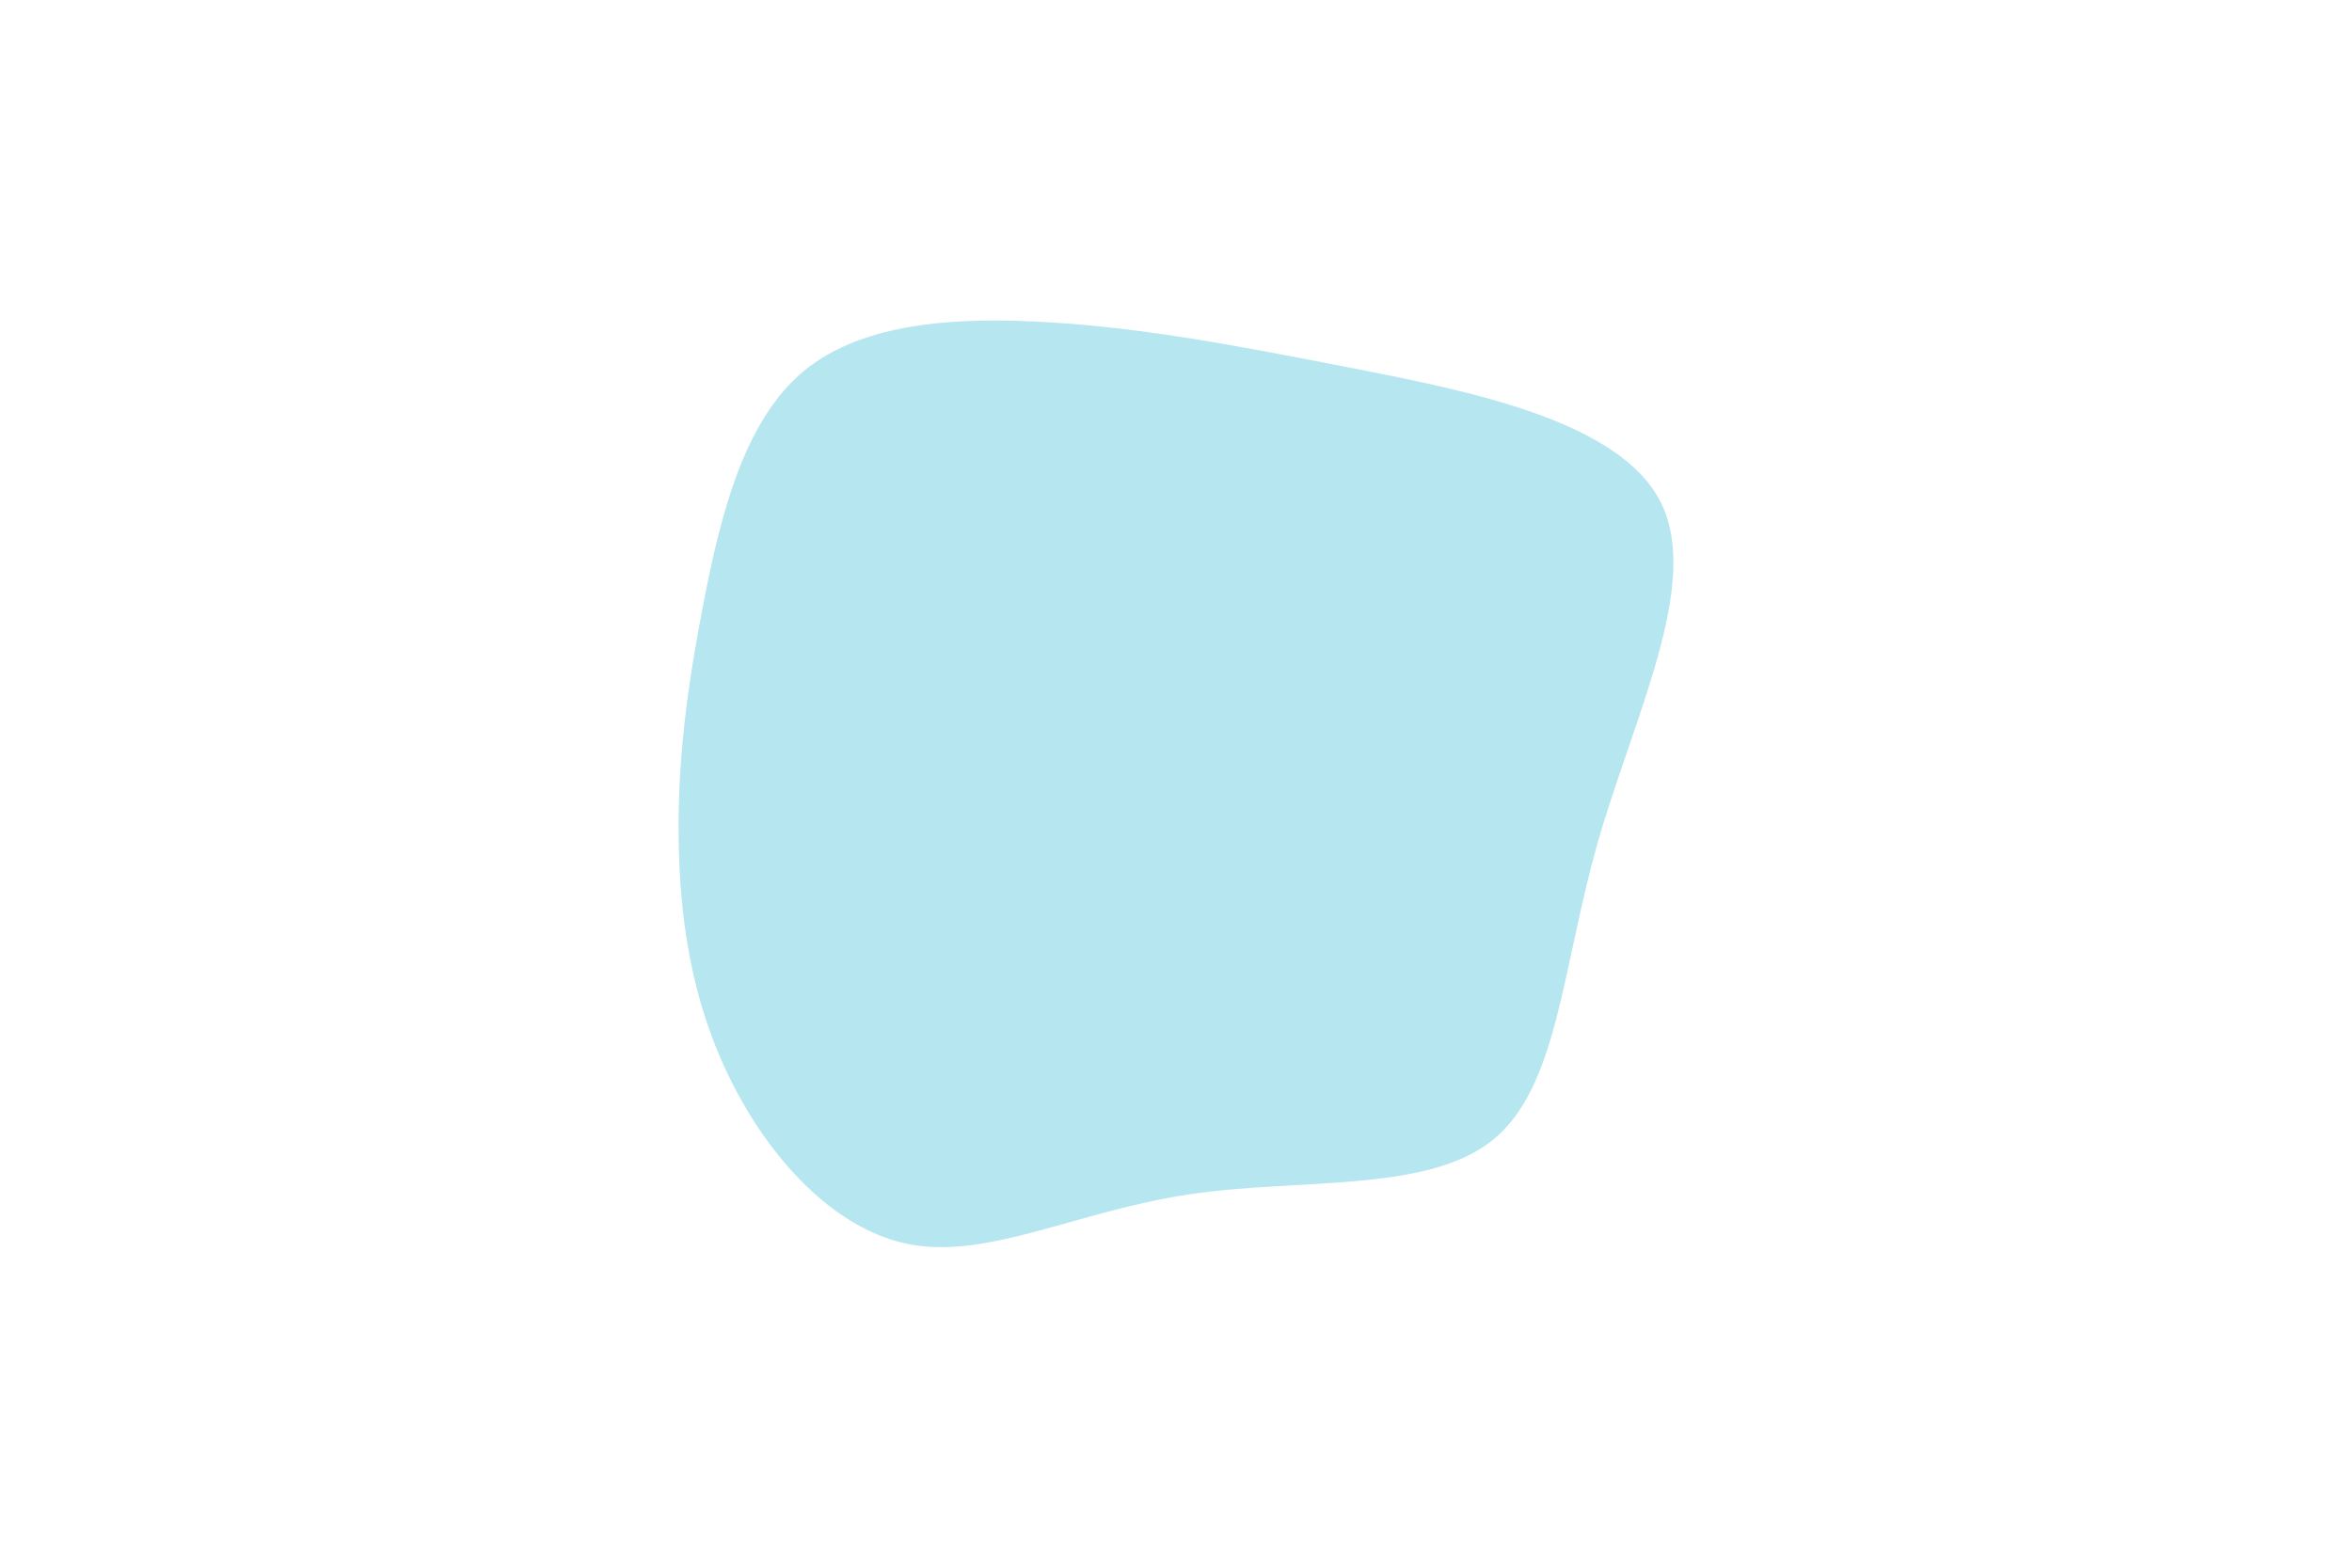 <svg id="visual" viewBox="0 0 900 600" width="900" height="600" xmlns="http://www.w3.org/2000/svg" xmlns:xlink="http://www.w3.org/1999/xlink" version="1.1"><g transform="translate(404.096 297.341)"><path d="M113.6 -156.4C159.1 -147.5 216 -136.1 231.5 -104.9C246.9 -73.7 221 -22.9 207.2 25.4C193.5 73.7 192 119.4 166.7 139.3C141.4 159.3 92.4 153.5 50.8 159.8C9.1 166 -25.2 184.2 -54.9 179.1C-84.7 174 -110 145.6 -124.8 115.4C-139.7 85.3 -144.1 53.3 -144.4 23.3C-144.8 -6.7 -141.1 -34.7 -134.8 -67C-128.5 -99.3 -119.7 -135.9 -96.8 -155.1C-73.9 -174.3 -36.9 -176.2 -1.4 -173.9C34.1 -171.7 68.1 -165.3 113.6 -156.4" fill="#b6e7f0"></path></g></svg>